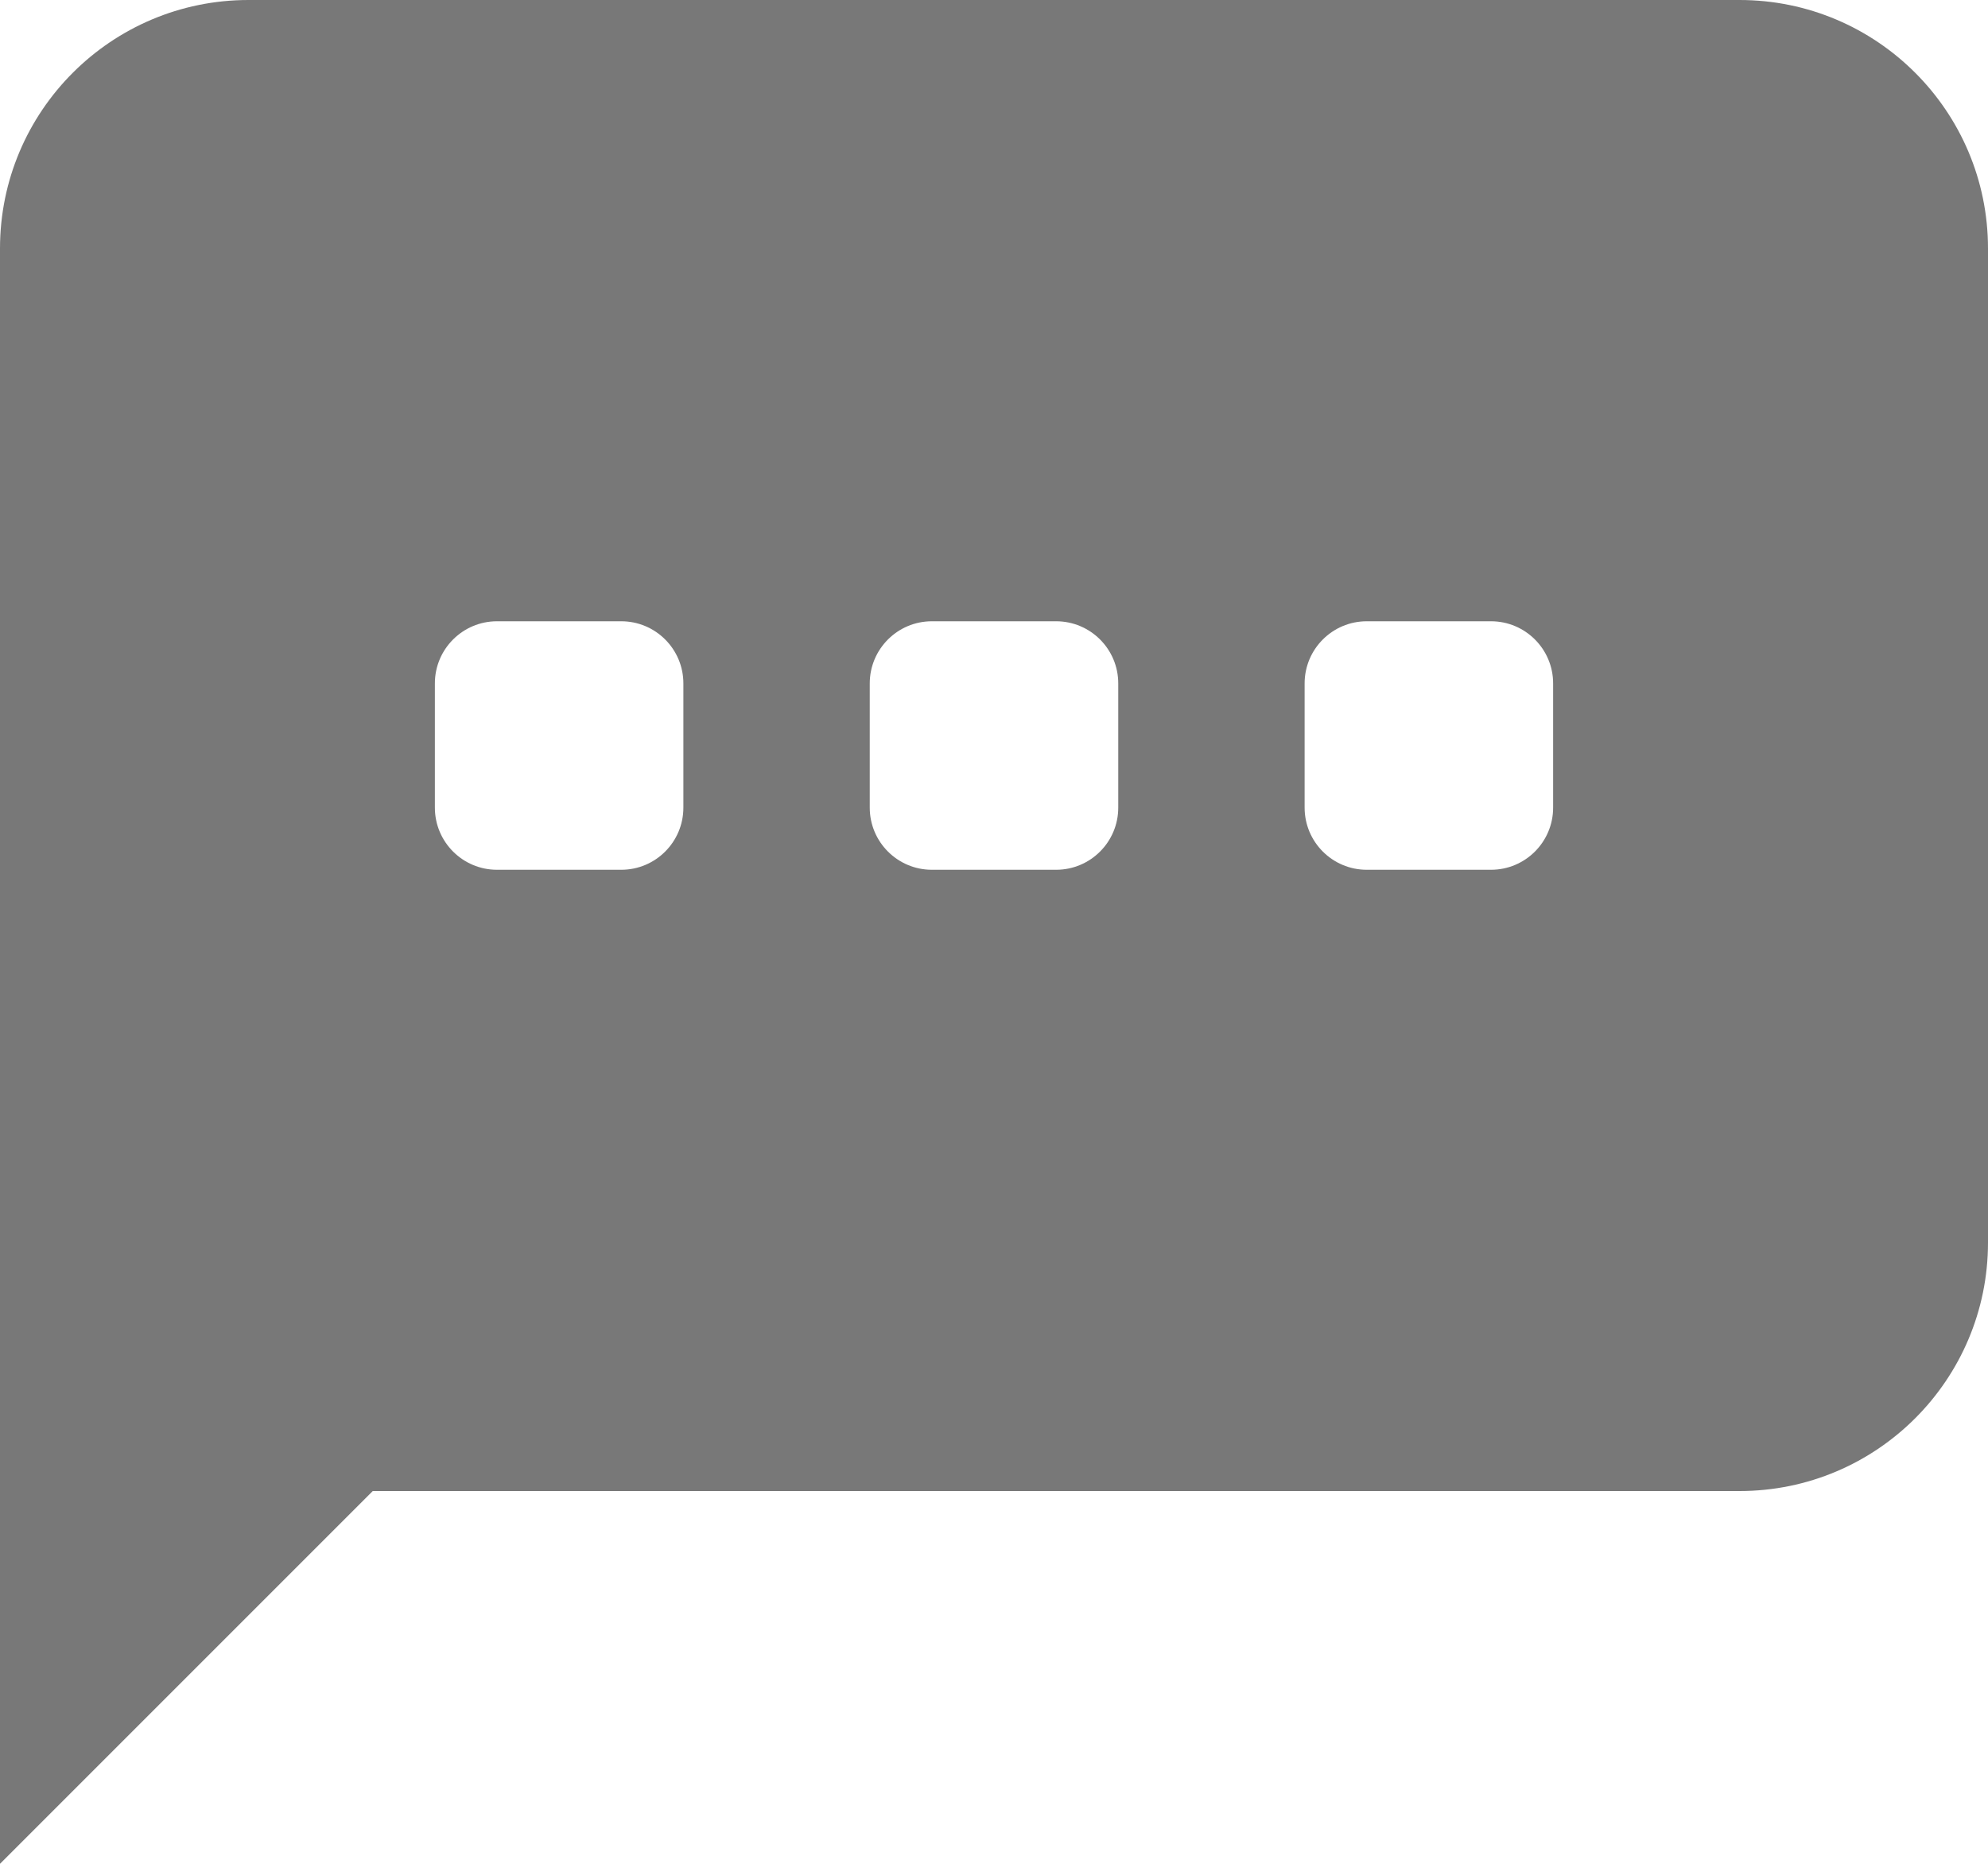 <?xml version="1.0" encoding="UTF-8"?>
<svg width="32px" height="30px" viewBox="0 0 32 30" version="1.1" xmlns="http://www.w3.org/2000/svg" xmlns:xlink="http://www.w3.org/1999/xlink">
    <!-- Generator: Sketch 46.2 (44496) - http://www.bohemiancoding.com/sketch -->
    <title>Group 3</title>
    <desc>Created with Sketch.</desc>
    <defs></defs>
    <g id="Page-1" stroke="none" stroke-width="1" fill="none" fill-rule="evenodd">
        <g id="帖子分享优化" transform="translate(-650, -2231)">
            <g id="Group-3" transform="translate(642, 2221)">
                <rect id="Rectangle-3" x="0" y="0" width="48" height="48"></rect>
                <path d="M8,34 L36,34 C38.209,34 40,32.209 40,30 L40,14 C40,11.791 38.209,10 36,10 L12,10 C9.791,10 8,11.791 8,14 L8,34 Z M8,34 L14,34 L8,40 L8,34 Z M16,20 L18,20 C18.552,20 19,20.448 19,21 L19,23 C19,23.552 18.552,24 18,24 L16,24 C15.448,24 15,23.552 15,23 L15,21 C15,20.448 15.448,20 16,20 Z M23,20 L25,20 C25.552,20 26,20.448 26,21 L26,23 C26,23.552 25.552,24 25,24 L23,24 C22.448,24 22,23.552 22,23 L22,21 C22,20.448 22.448,20 23,20 Z M30,20 L32,20 C32.552,20 33,20.448 33,21 L33,23 C33,23.552 32.552,24 32,24 L30,24 C29.448,24 29,23.552 29,23 L29,21 C29,20.448 29.448,20 30,20 Z" id="Combined-Shape" fill="#787878"></path>
            </g>
        </g>
    </g>
</svg>

